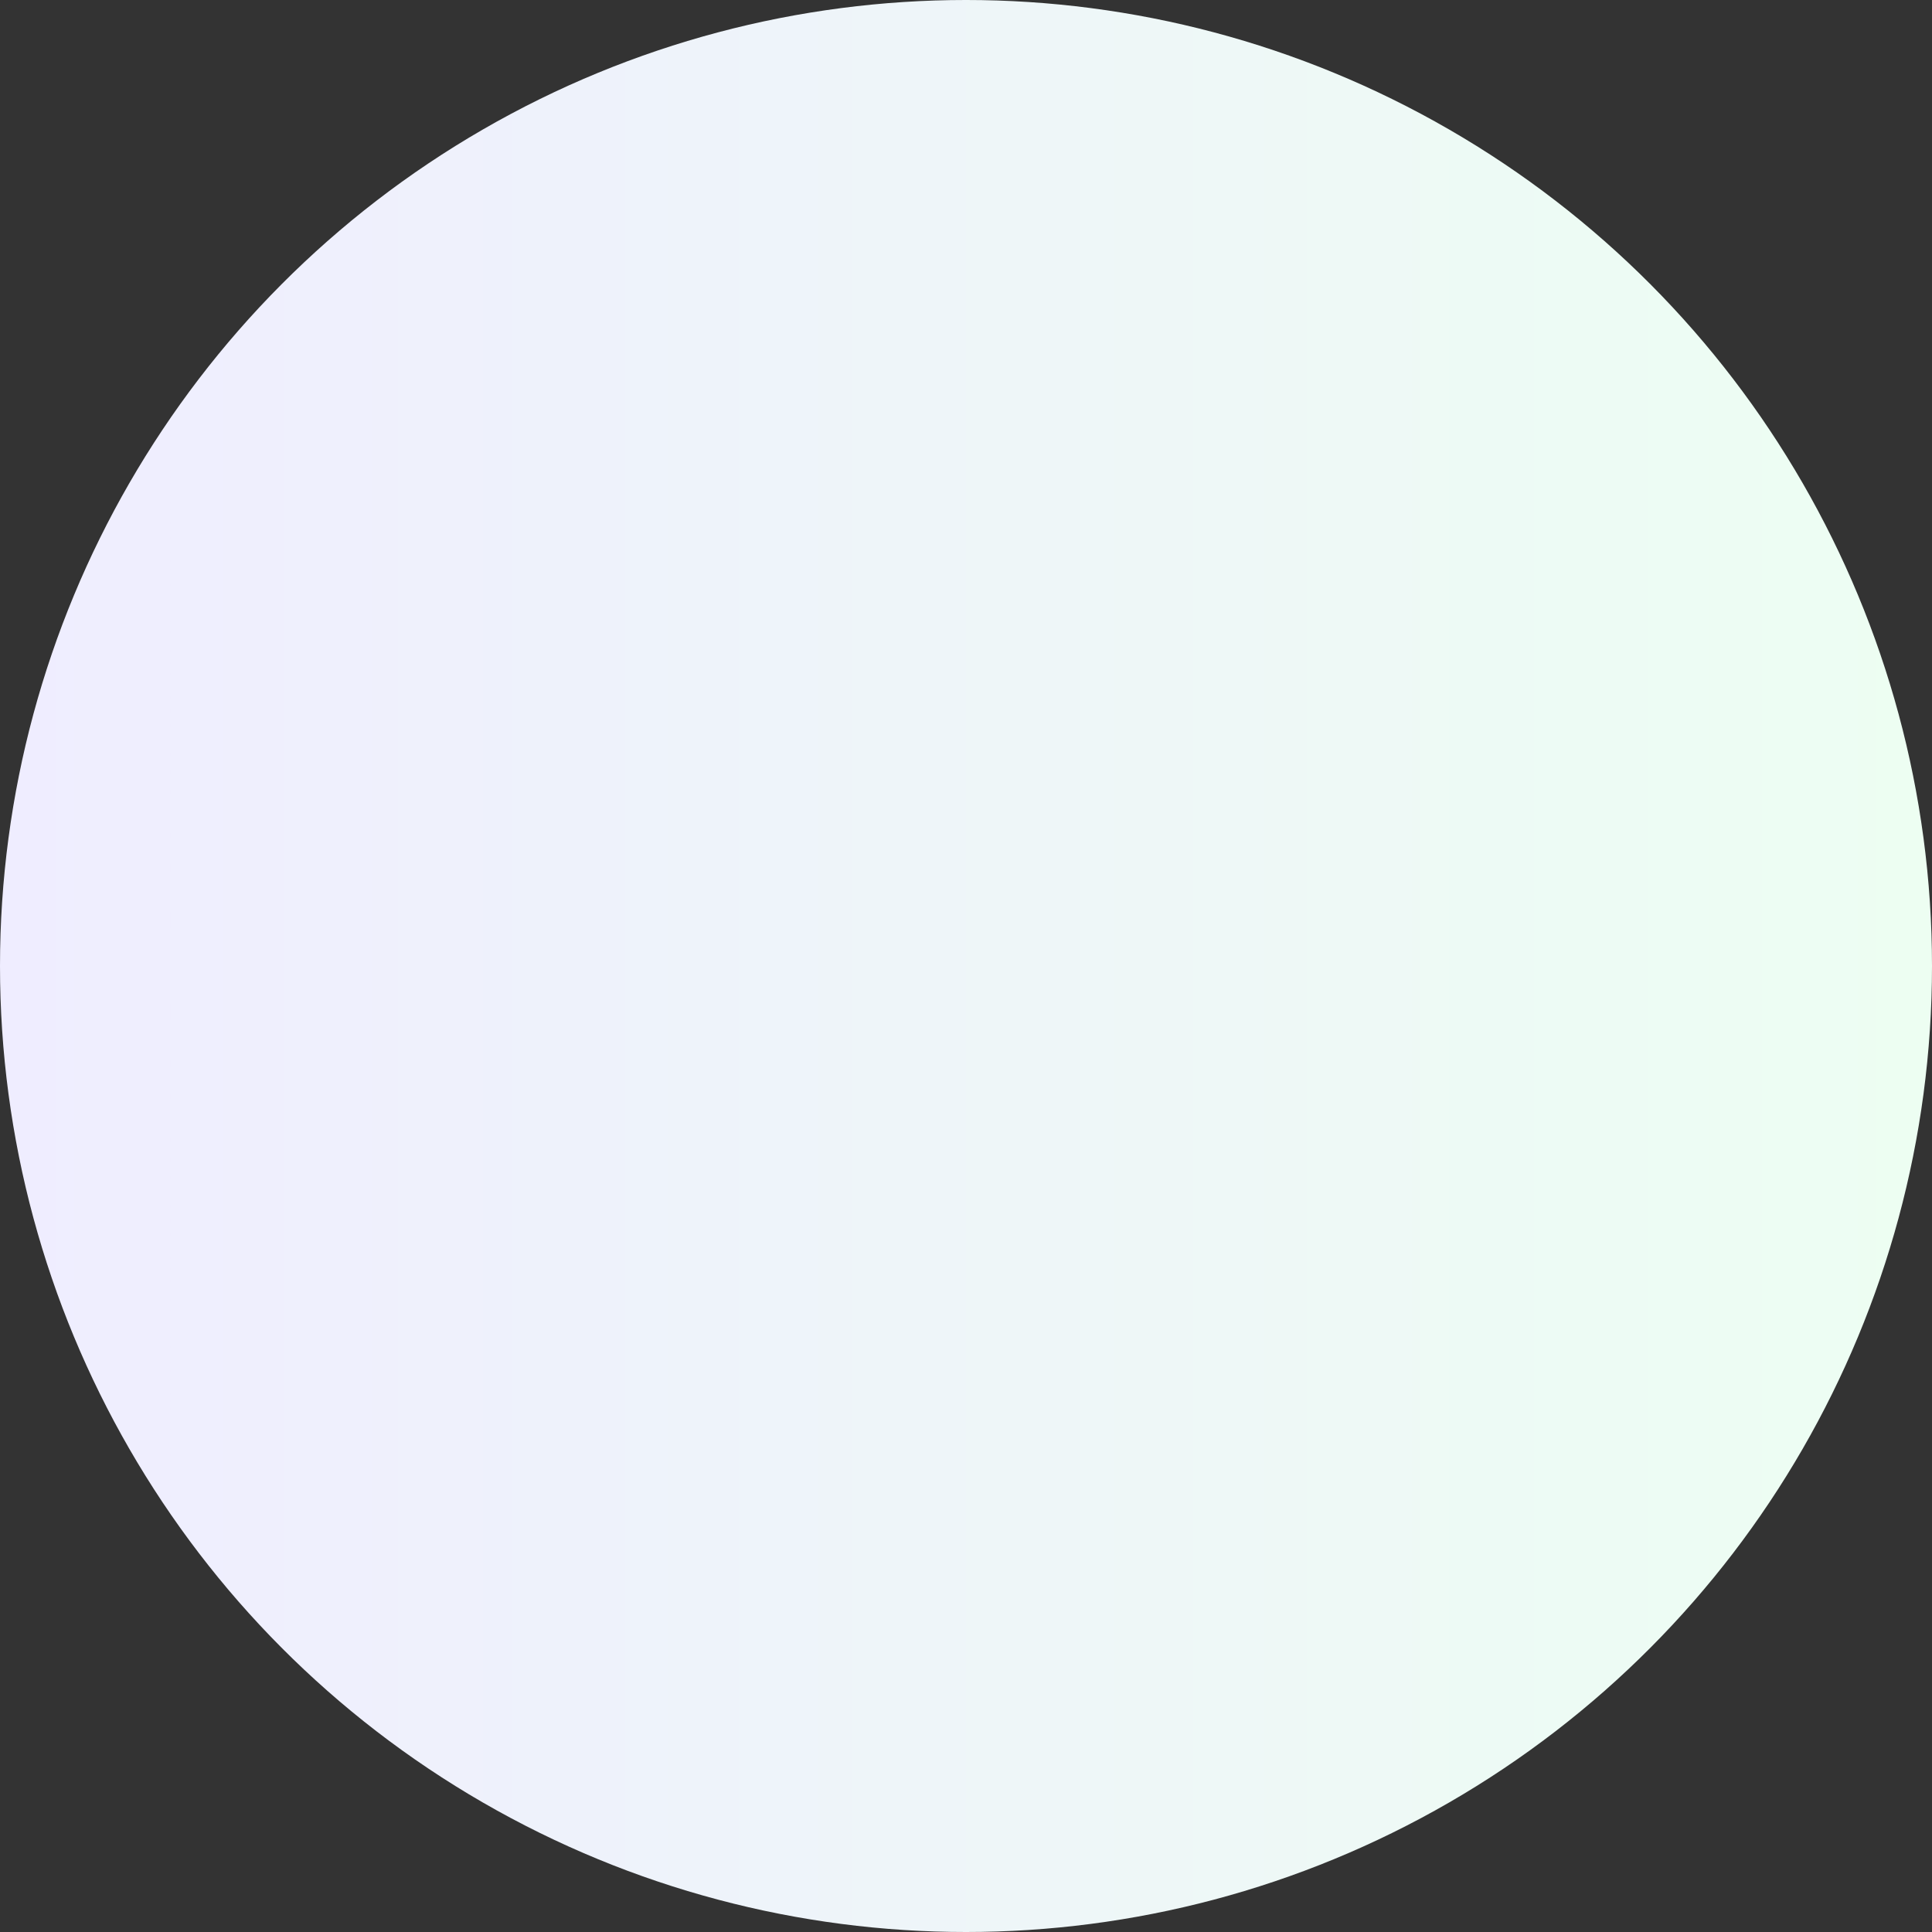 <svg width="128" height="128" viewBox="0 0 128 128" fill="none" xmlns="http://www.w3.org/2000/svg">
<rect x="0" y="0" width="128" height="128" fill="#333333" stroke="none"/>
<circle cx="64" cy="64" r="64" fill="url(#paint0_linear_1_2850)"/>
<defs>
<linearGradient id="paint0_linear_1_2850" x1="0" y1="64" x2="128" y2="64" gradientUnits="userSpaceOnUse">
<stop stop-color="#EFEDFF"/>
<stop offset="1" stop-color="#EDFEF2"/>
</linearGradient>
</defs>
</svg>
